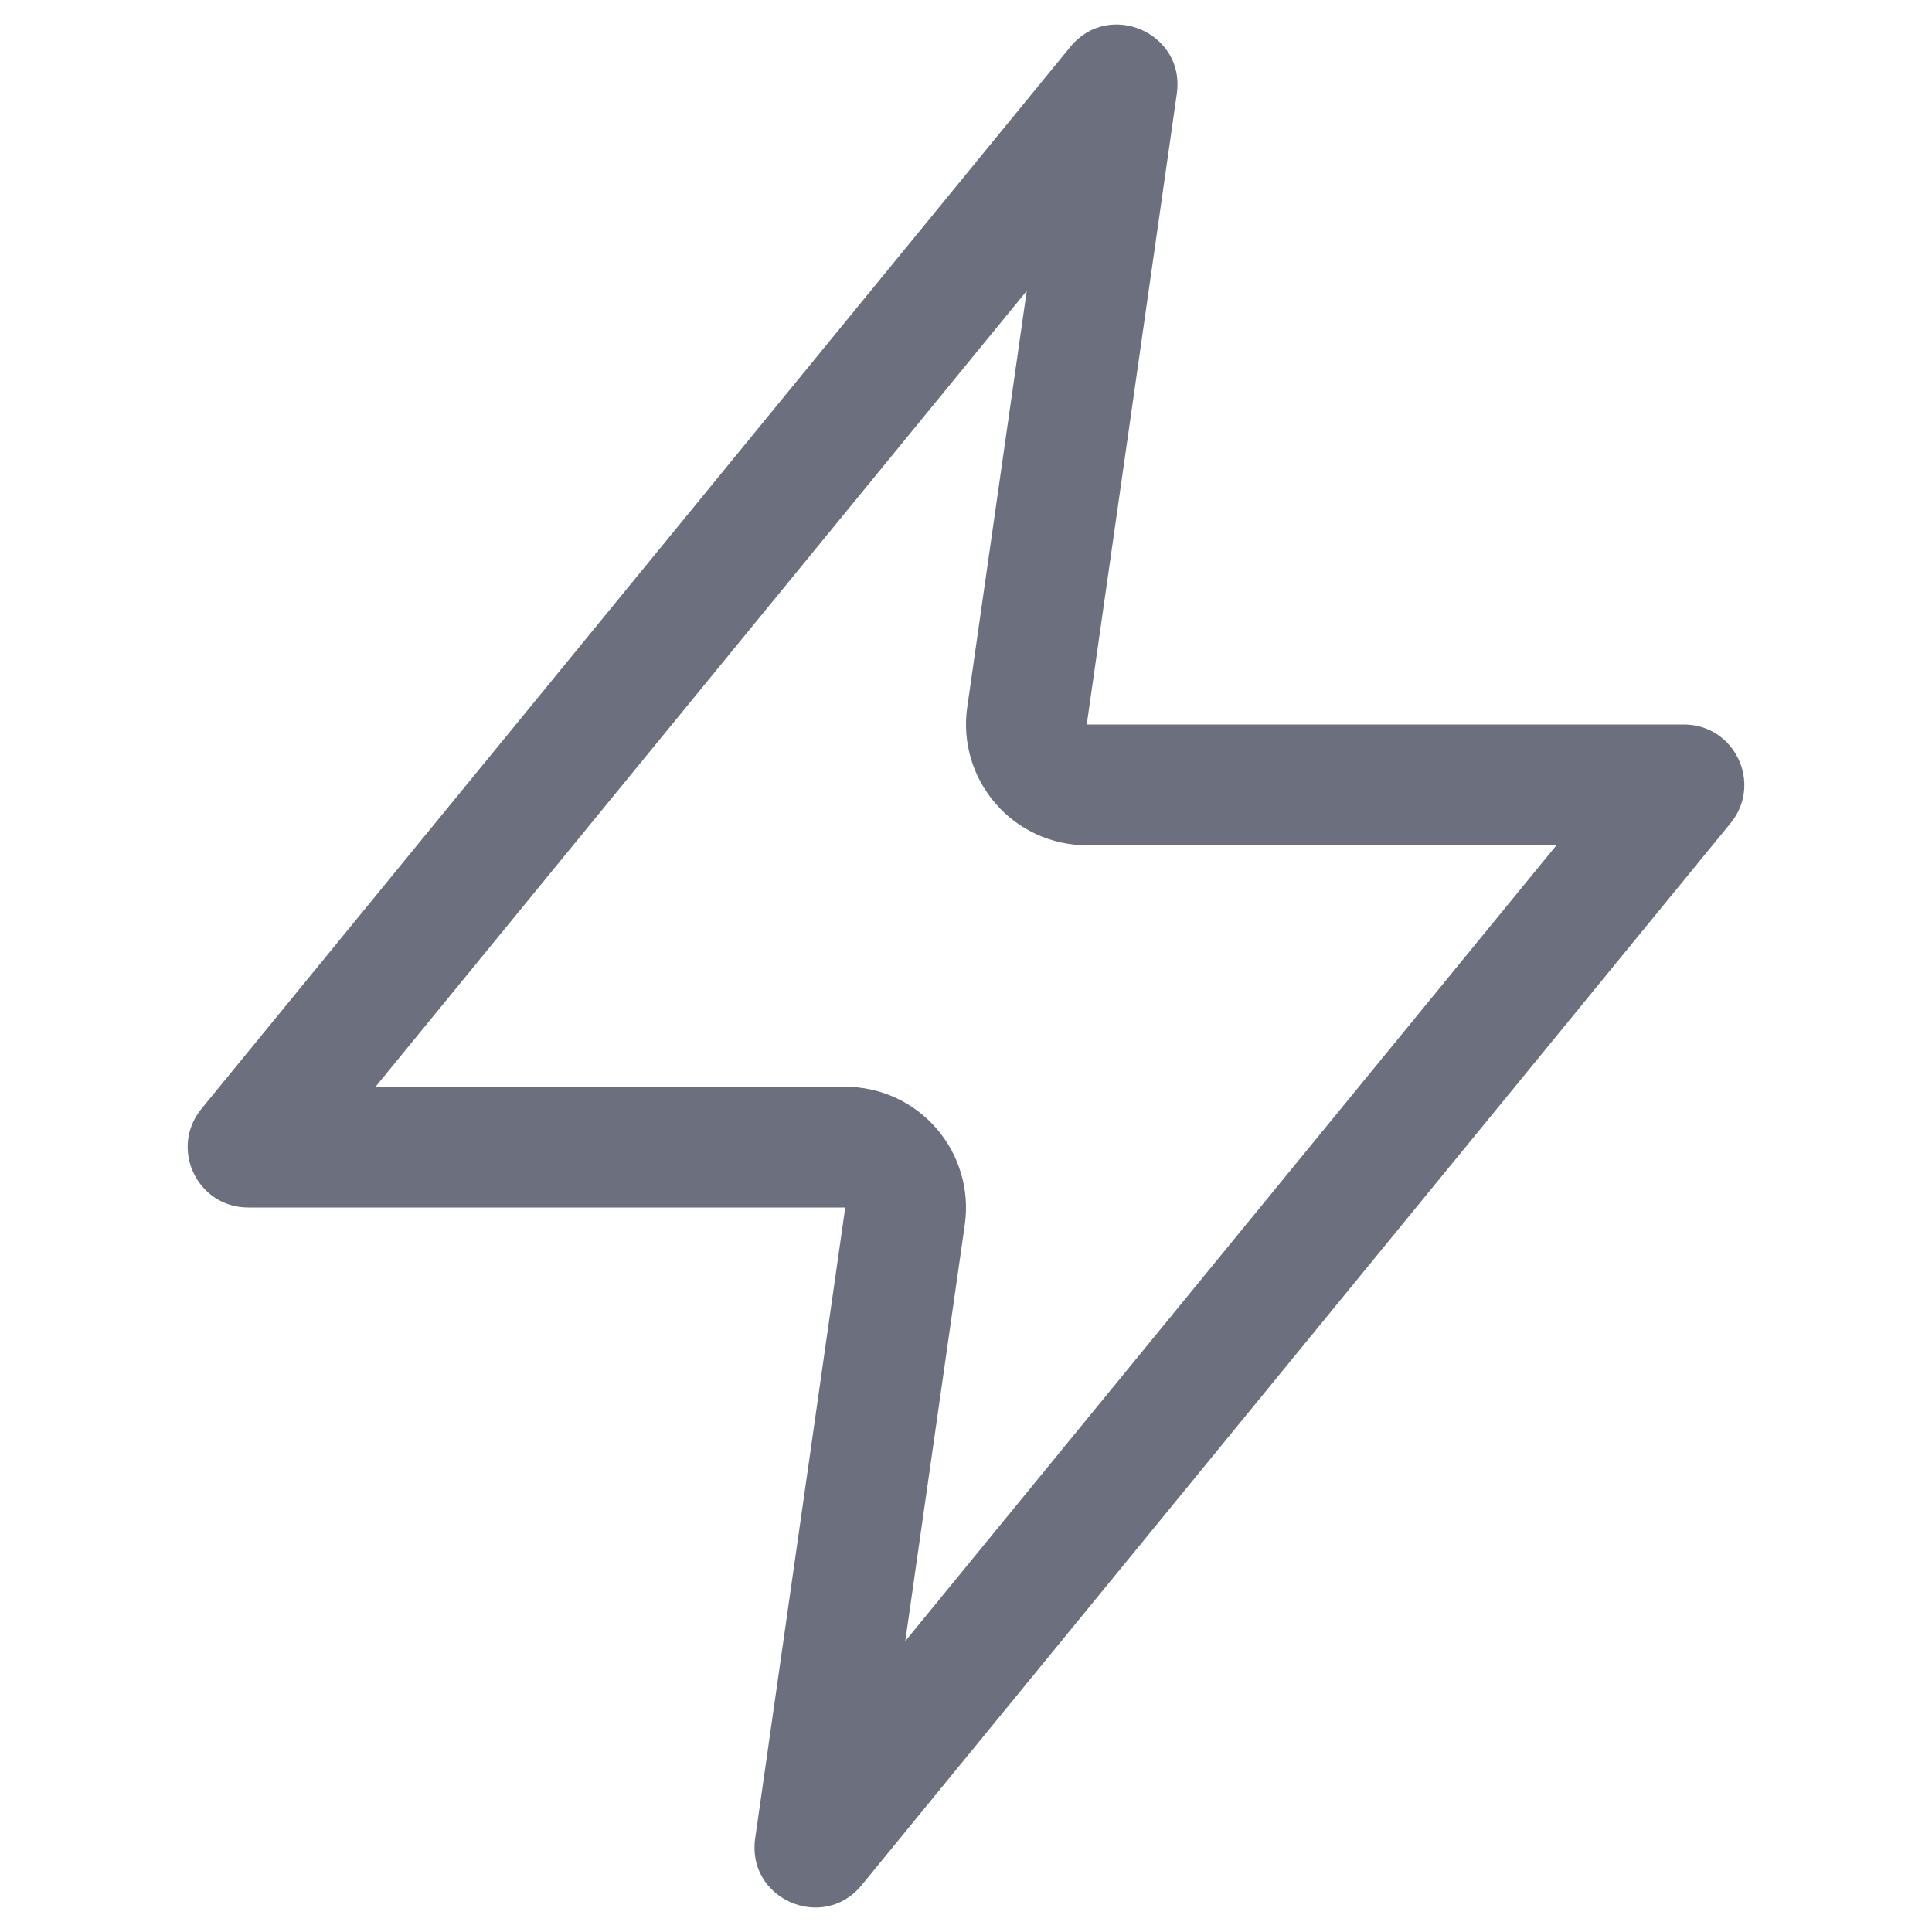 <svg width="16" height="16" viewBox="0 0 16 16" fill="none" xmlns="http://www.w3.org/2000/svg">
  <path fill-rule="evenodd" clip-rule="evenodd" d="M8.245 6.655C8.055 6.436 7.969 6.146 8.01 5.859L8.503 2.409L3.11 9H7C7.29 9 7.566 9.126 7.755 9.345C7.945 9.564 8.031 9.855 7.99 10.142L7.497 13.591L12.89 7H9C8.71 7 8.434 6.874 8.245 6.655ZM9.746 0.775C9.818 0.274 9.185 -0.004 8.864 0.388L1.668 9.183C1.401 9.51 1.633 10 2.055 10H7L6.254 15.225C6.182 15.726 6.815 16.004 7.136 15.612L14.332 6.817C14.599 6.49 14.367 6 13.945 6H9L9.746 0.775Z" fill="#6C707E"/>
</svg>
